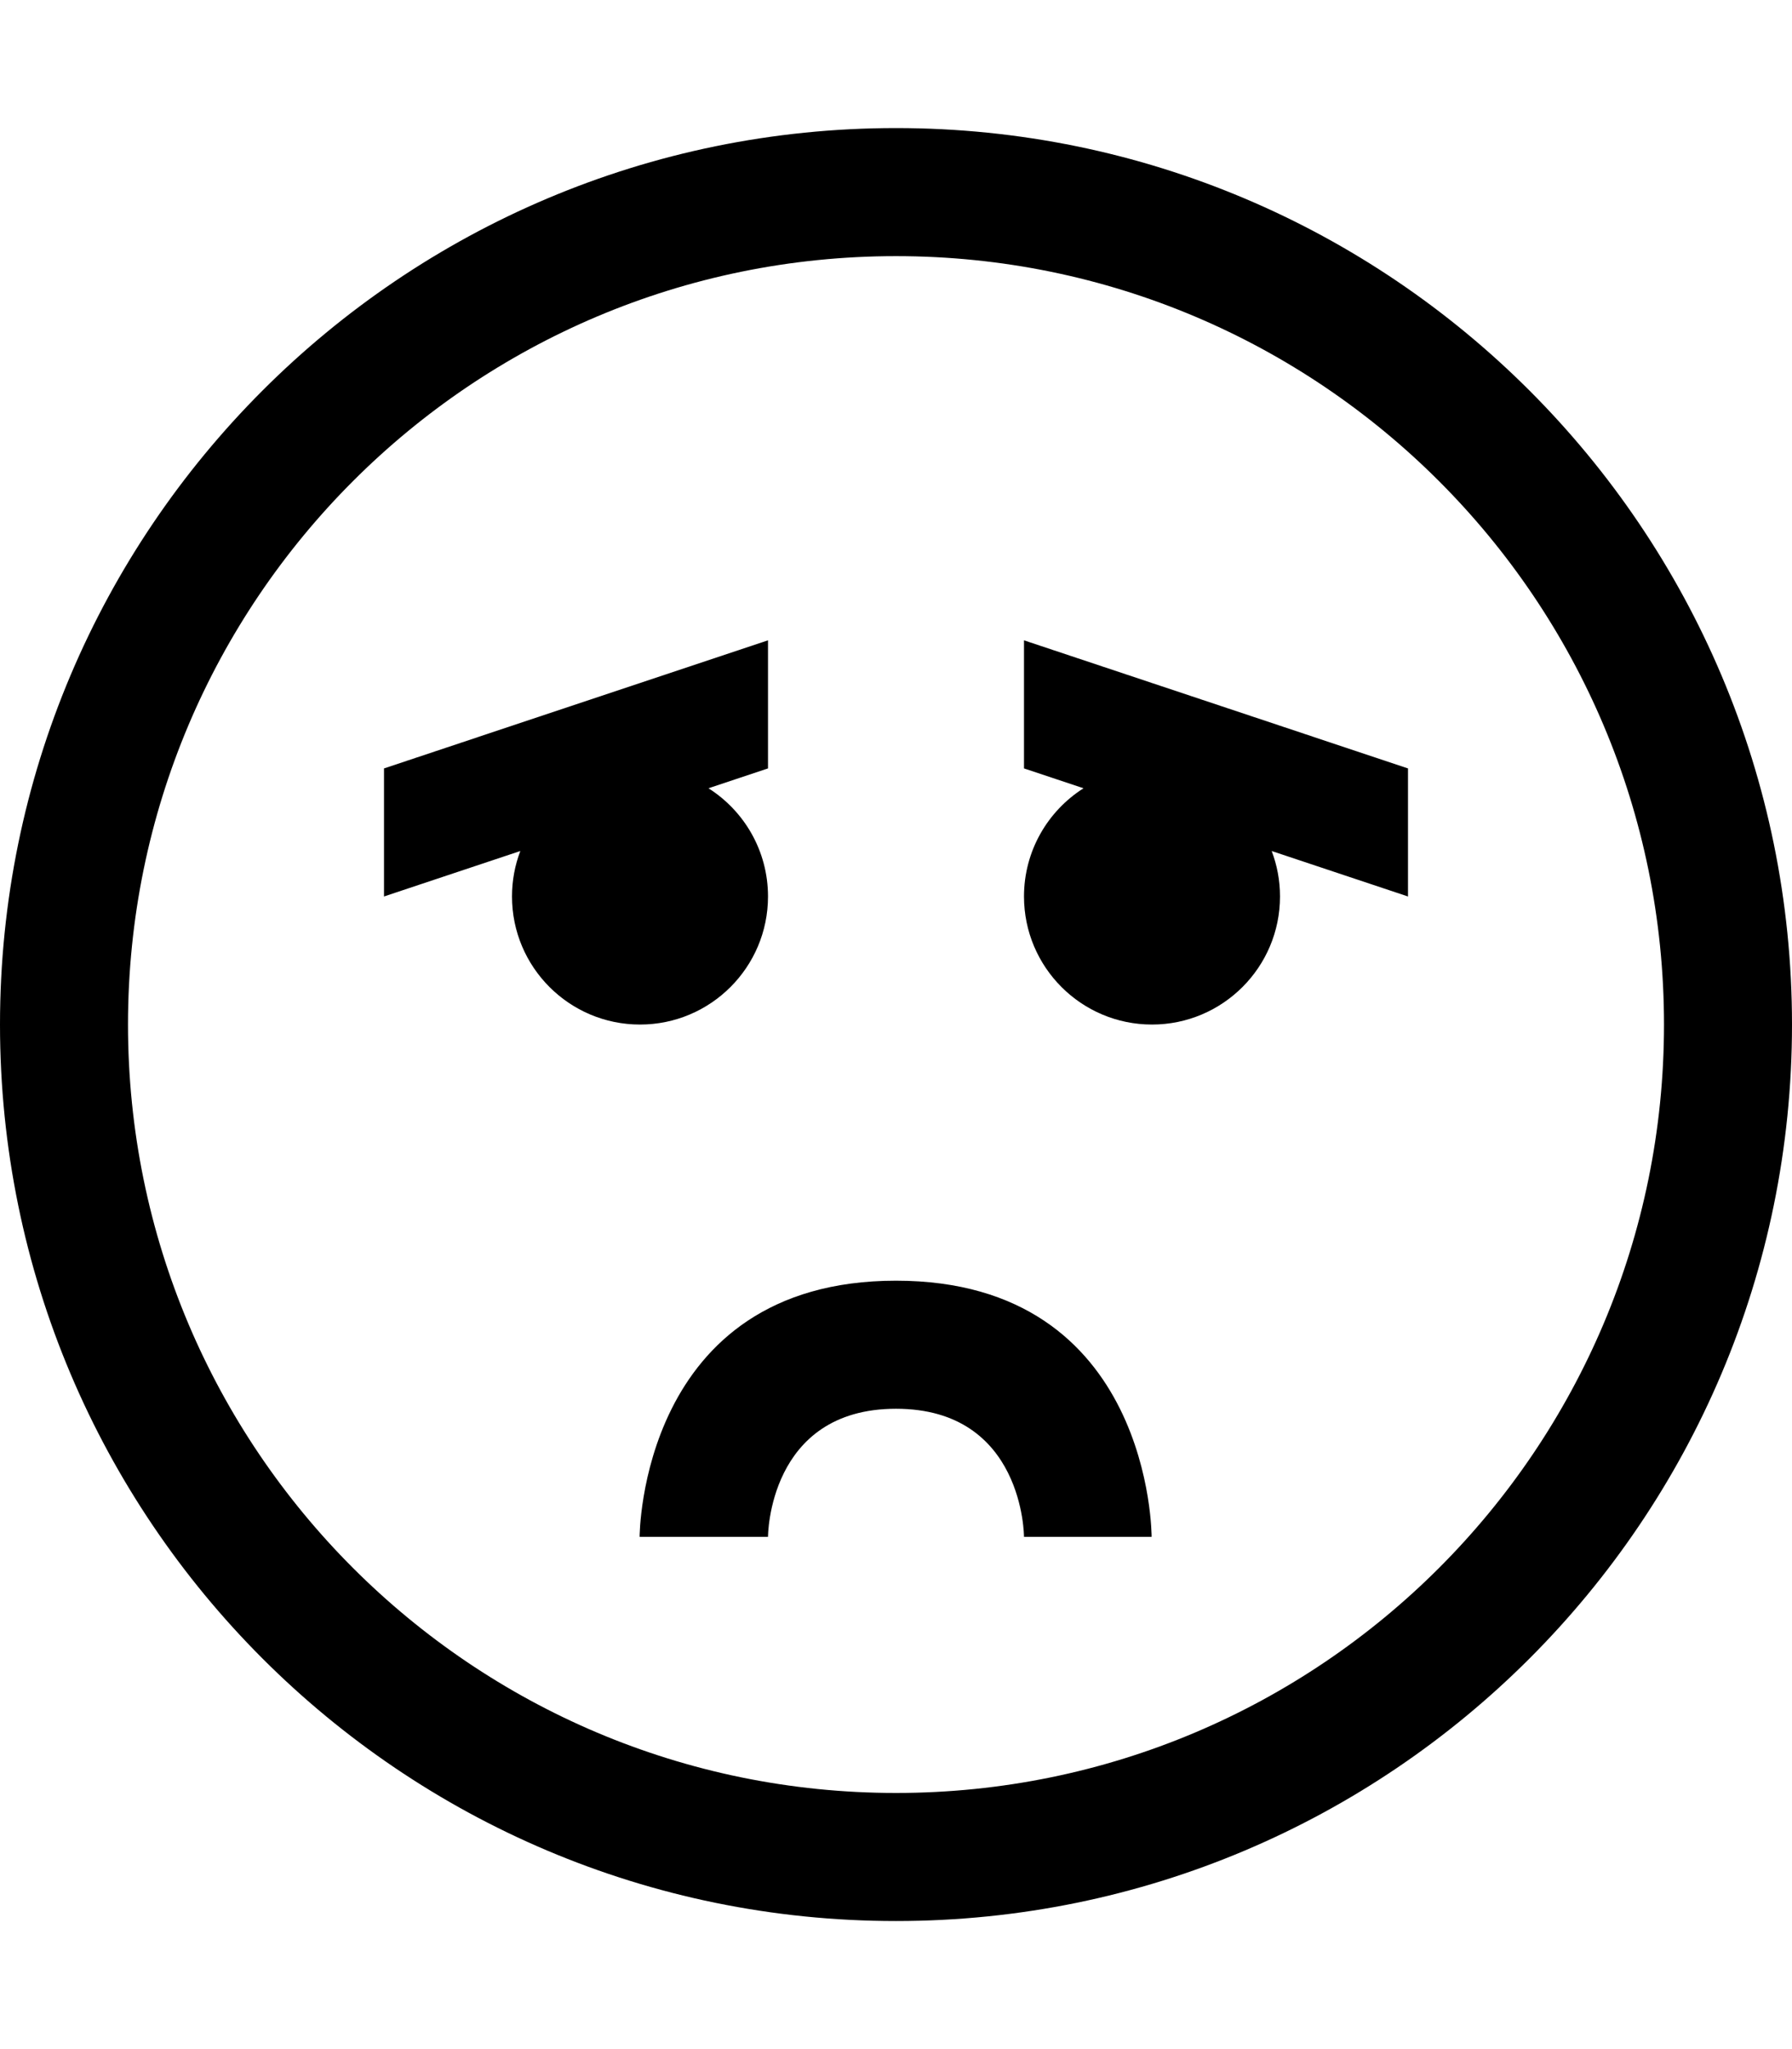 <?xml version="1.0" encoding="UTF-8" standalone="no"?>
<svg width="14px" height="16px" viewBox="0 0 14 16" version="1.1" xmlns="http://www.w3.org/2000/svg" xmlns:xlink="http://www.w3.org/1999/xlink">
    <defs></defs>
    <g id="people" stroke="none" stroke-width="1" fill="none" fill-rule="evenodd">
        <g id="disappointed" fill="#000000">
            <path d="M7,14 C10.314,14 13,11.314 13,8 C13,4.686 10.314,2 7,2 C3.686,2 1,4.686 1,8 C1,11.314 3.686,14 7,14 Z M7,15 C3.134,15 0,11.866 0,8 C0,4.134 3.134,1 7,1 C10.866,1 14,4.134 14,8 C14,11.866 10.866,15 7,15 Z M7,10 C4.997,10 4.997,12 4.997,12 L6,12 C6,12 6,11 7,11 C8,11 8,12 8,12 L8.997,12 C8.997,12 9.003,10 7,10 Z M9.935,6.645 C9.977,6.755 10,6.875 10,7 C10,7.552 9.552,8 9,8 C8.448,8 8,7.552 8,7 C8,6.644 8.186,6.332 8.465,6.155 L8,6 L8,5 L11,6 L11,7 L9.935,6.645 L9.935,6.645 Z M5.535,6.155 C5.814,6.332 6,6.644 6,7 C6,7.552 5.552,8 5,8 C4.448,8 4,7.552 4,7 C4,6.875 4.023,6.755 4.065,6.645 L3,7 L3,6 L6,5 L6,6 L5.535,6.155 L5.535,6.155 Z" id="Shape"></path>
        </g>
    </g>
</svg>
